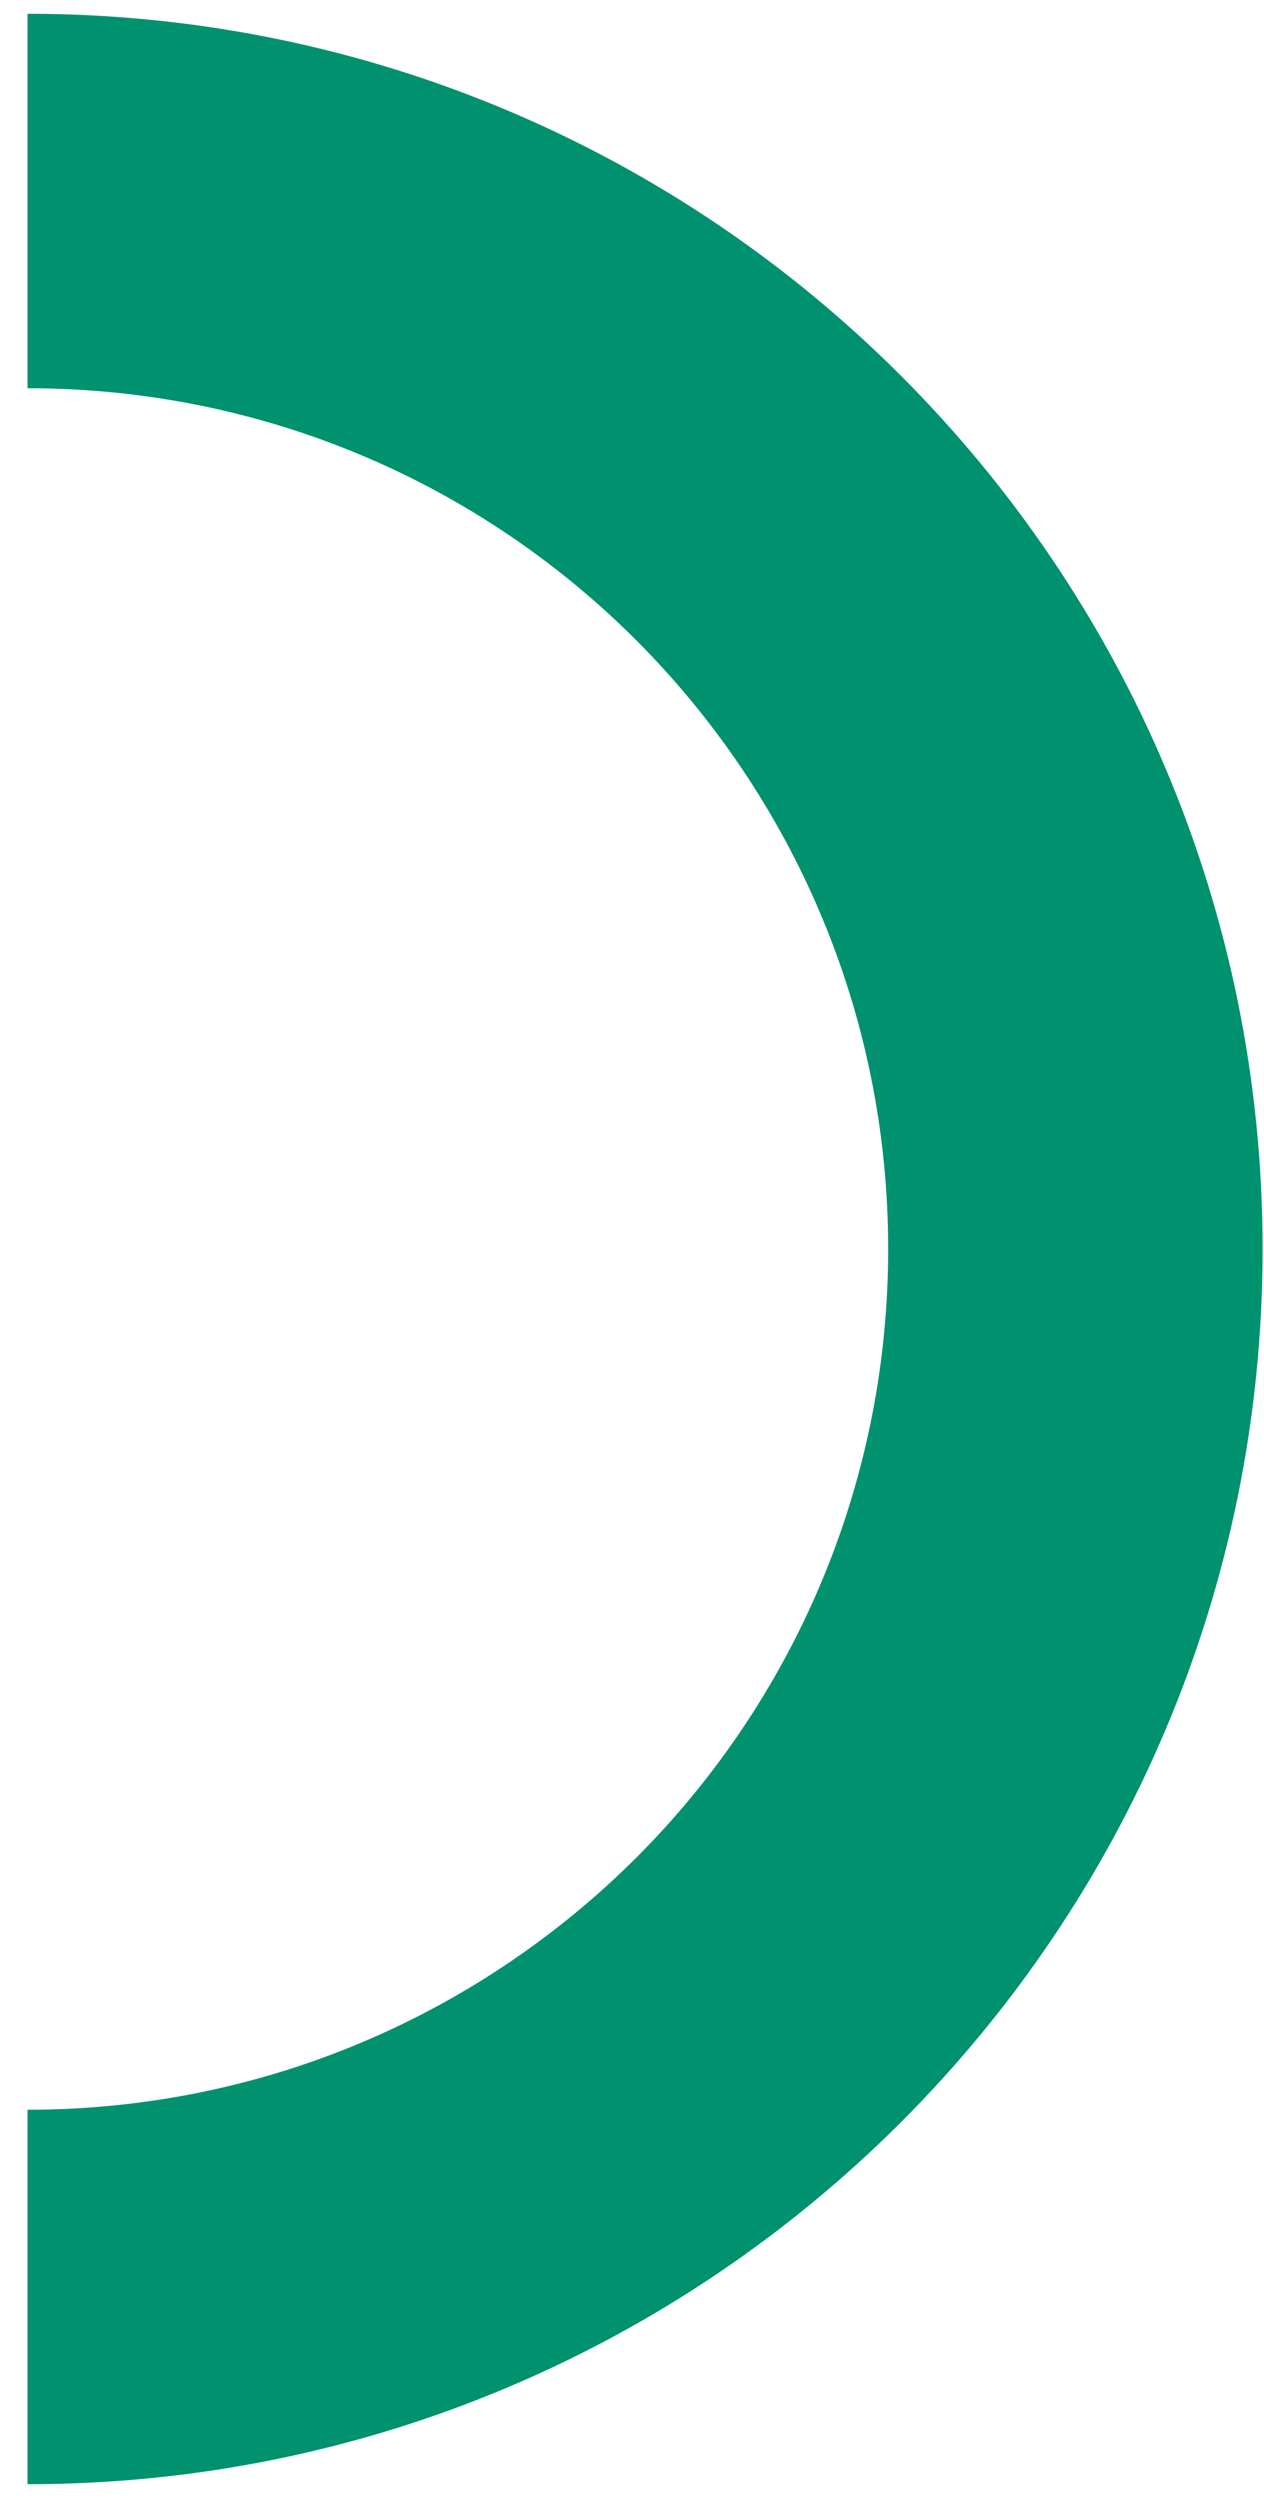 <svg width="45" height="89" viewBox="0 0 45 89" fill="none" xmlns="http://www.w3.org/2000/svg">
<path fill-rule="evenodd" clip-rule="evenodd" d="M0.98 0.49C13.12 0.49 24.12 5.41 32.07 13.37C40.03 21.33 44.95 32.32 44.95 44.46C44.95 56.6 40.03 67.59 32.07 75.55C24.11 83.51 13.12 88.43 0.98 88.43V75.1C9.44 75.1 17.1 71.67 22.65 66.13C28.19 60.59 31.62 52.92 31.62 44.46C31.62 36 28.19 28.34 22.65 22.79C17.11 17.24 9.45 13.82 0.98 13.82V0.49Z" fill="#00926F"/>
</svg>
